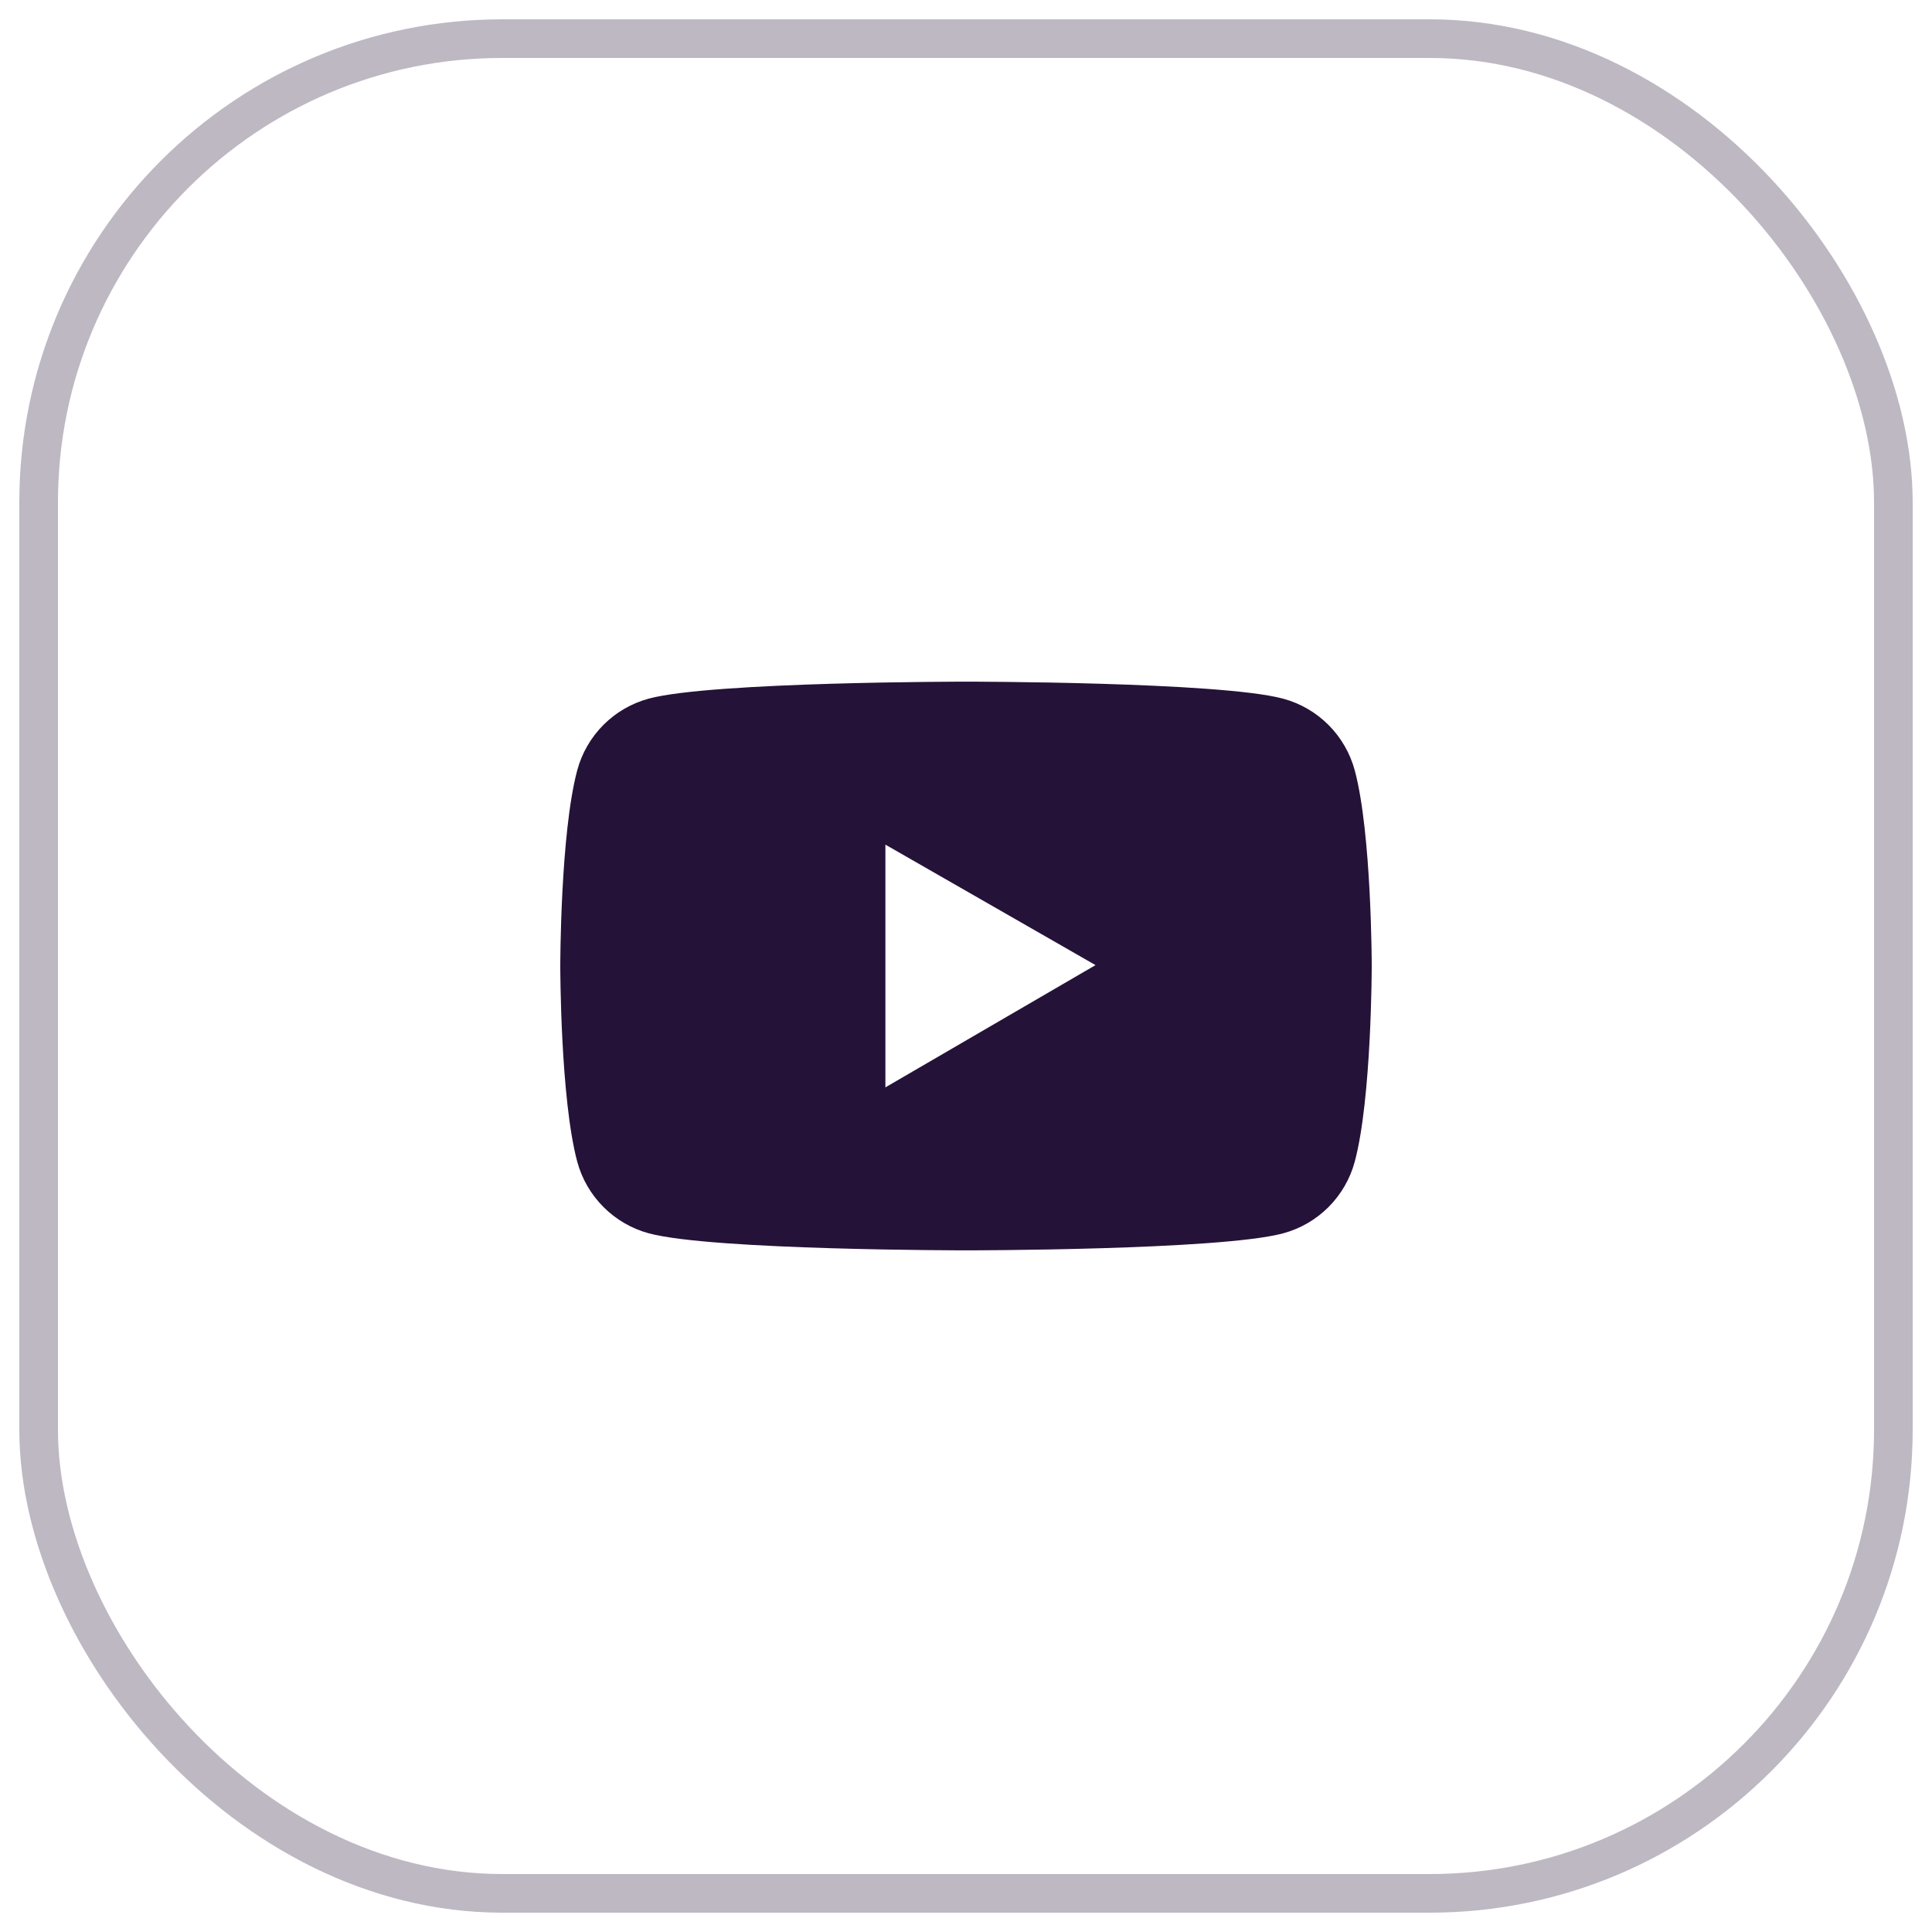 <svg width="50" height="50" viewBox="0 0 50 50" fill="none" xmlns="http://www.w3.org/2000/svg">
<path d="M35.062 19.94C34.942 19.495 34.708 19.089 34.382 18.762C34.056 18.436 33.651 18.201 33.206 18.081C31.567 17.641 25 17.641 25 17.641C25 17.641 18.433 17.641 16.794 18.079C16.349 18.199 15.943 18.433 15.617 18.76C15.292 19.086 15.057 19.492 14.938 19.938C14.5 21.578 14.5 25 14.5 25C14.5 25 14.5 28.422 14.938 30.06C15.18 30.965 15.892 31.677 16.794 31.919C18.433 32.359 25 32.359 25 32.359C25 32.359 31.567 32.359 33.206 31.919C34.11 31.677 34.82 30.965 35.062 30.06C35.5 28.422 35.5 25 35.5 25C35.5 25 35.5 21.578 35.062 19.94ZM22.914 28.141V21.859L28.352 24.977L22.914 28.141Z" fill="#251238"/>
<rect x="1" y="1" width="48" height="48" rx="12" stroke="#251238" stroke-opacity="0.3"/>
</svg>
